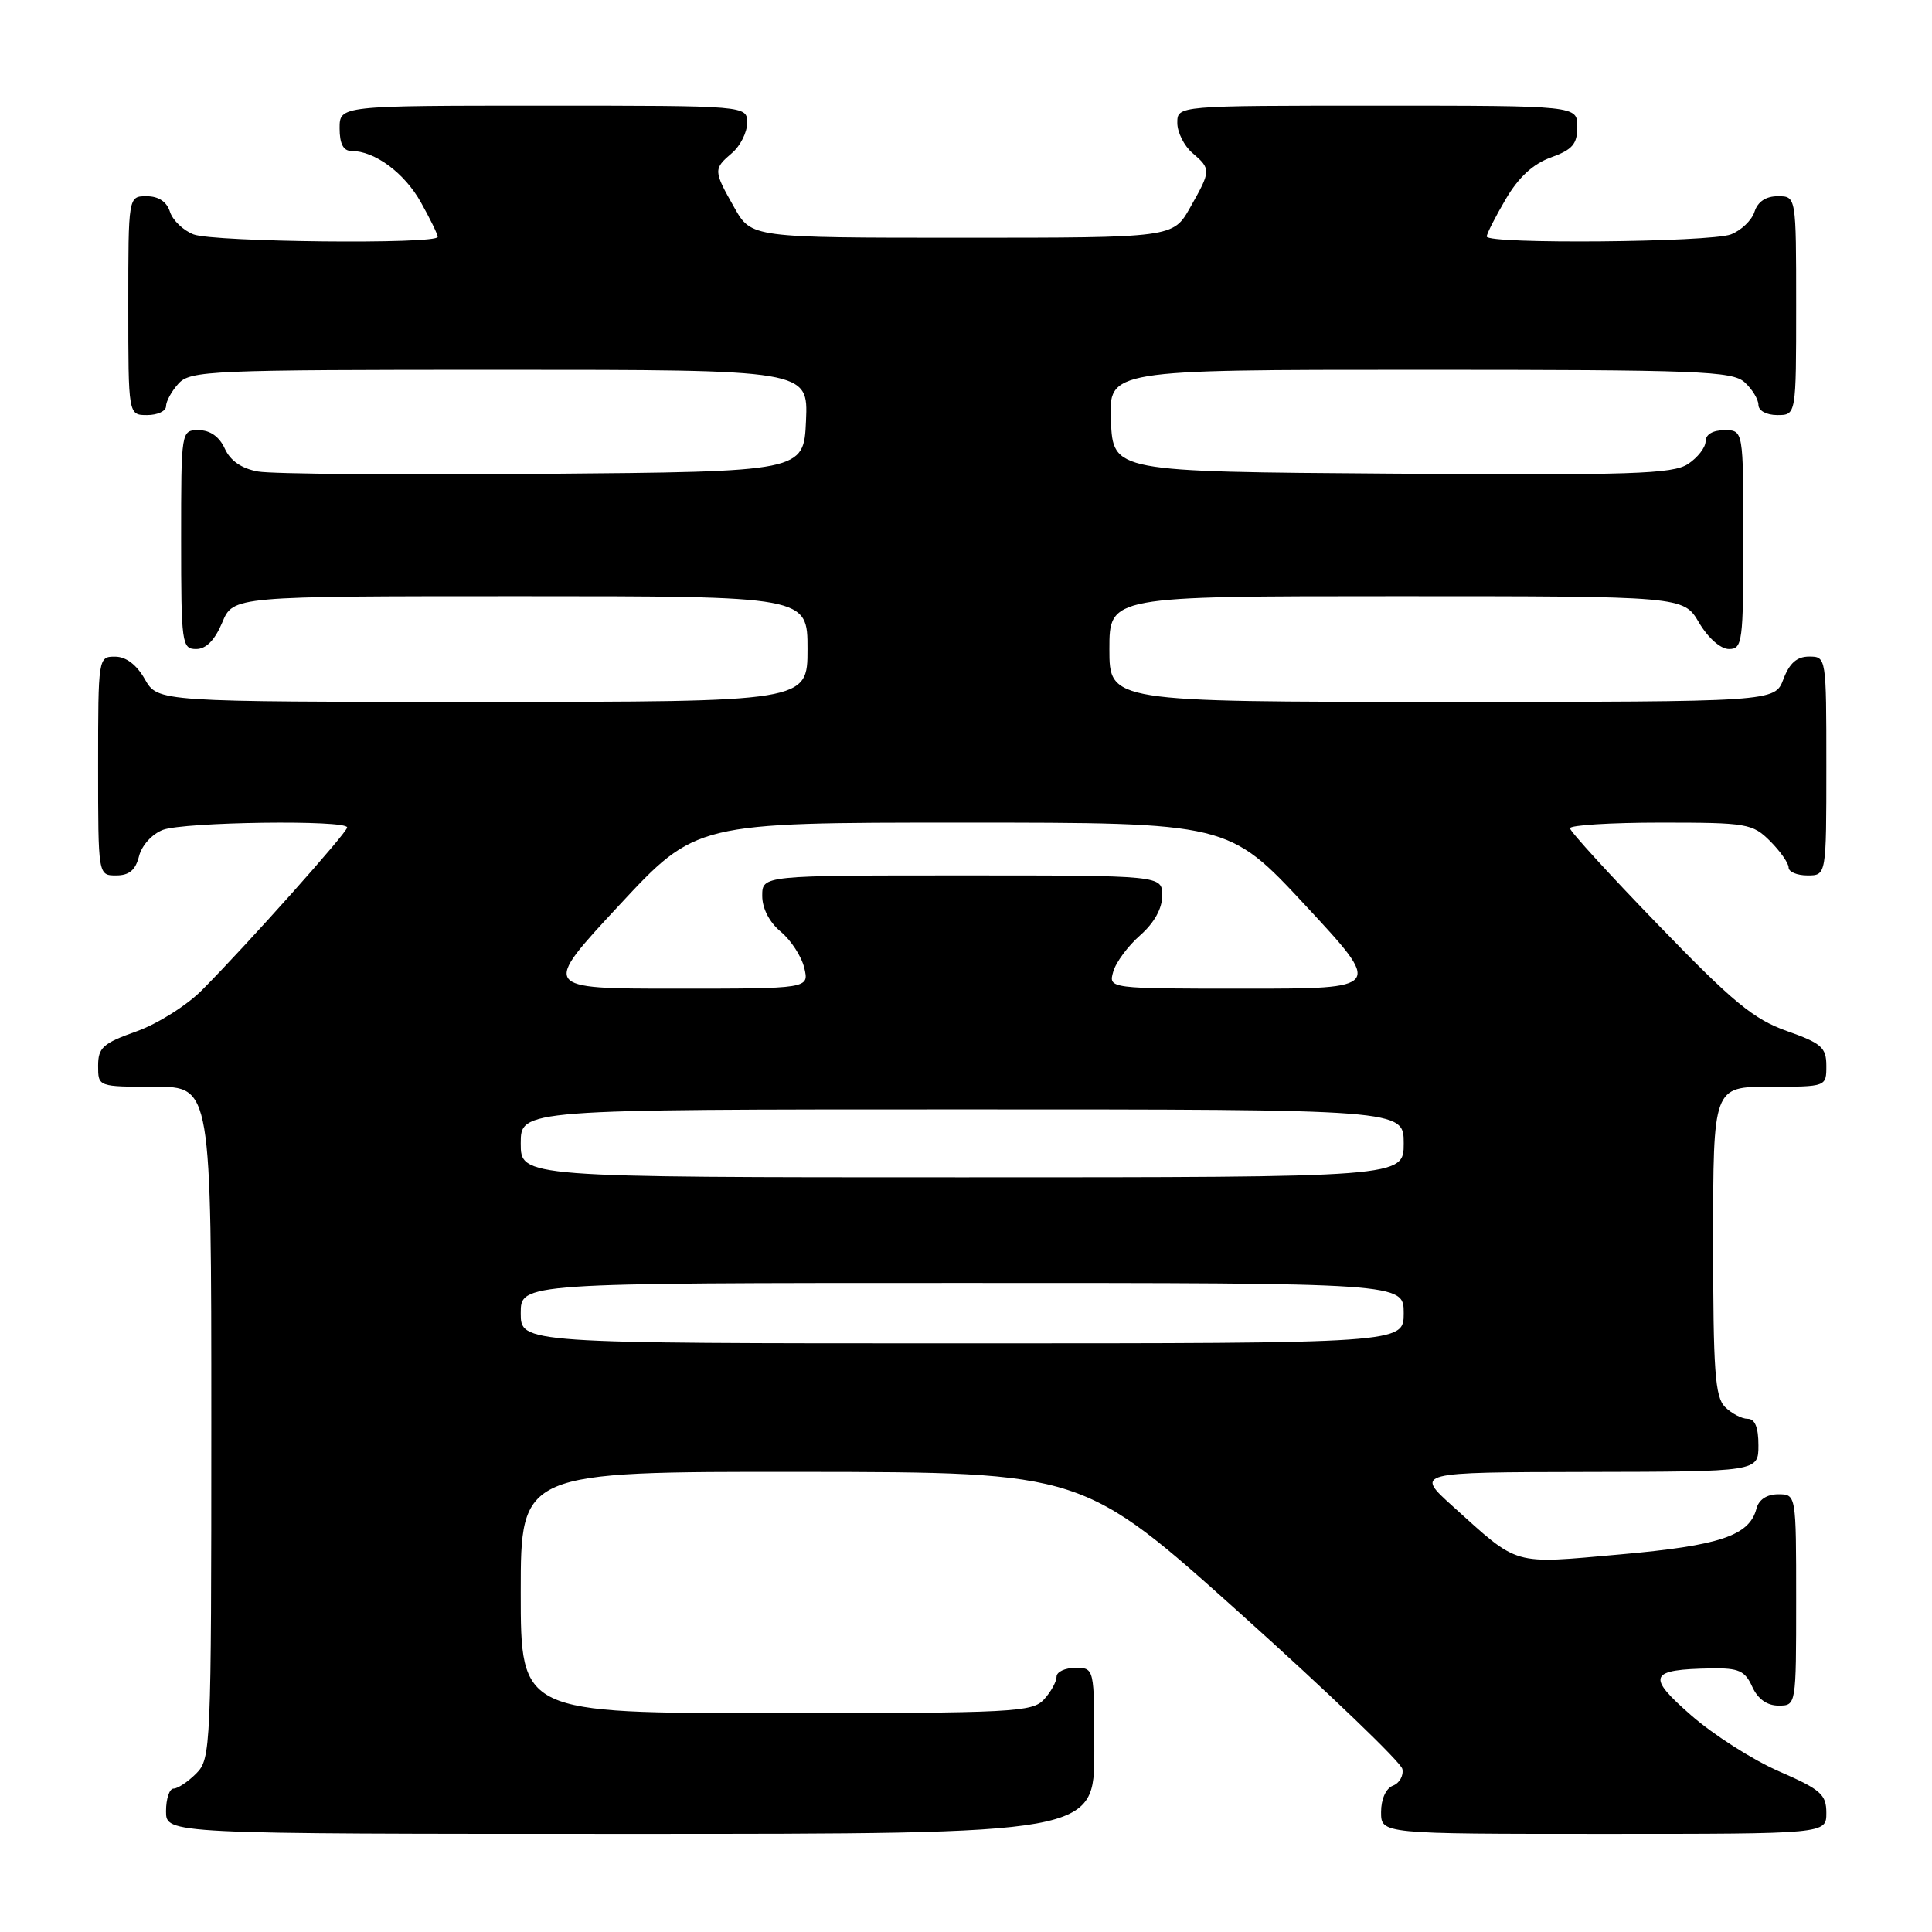 <?xml version="1.0" encoding="UTF-8" standalone="no"?>
<!DOCTYPE svg PUBLIC "-//W3C//DTD SVG 1.1//EN" "http://www.w3.org/Graphics/SVG/1.1/DTD/svg11.dtd" >
<svg xmlns="http://www.w3.org/2000/svg" xmlns:xlink="http://www.w3.org/1999/xlink" version="1.1" viewBox="0 0 256 256">
 <g >
 <path fill="currentColor"
d=" M 145.00 232.00 C 145.00 221.00 145.00 221.00 142.50 221.00 C 141.12 221.00 140.00 221.53 140.00 222.17 C 140.00 222.82 139.26 224.17 138.35 225.17 C 136.80 226.87 134.36 227.00 102.85 227.00 C 69.00 227.00 69.00 227.00 69.00 211.00 C 69.00 195.00 69.00 195.00 106.25 195.03 C 143.50 195.07 143.50 195.07 164.50 213.93 C 176.05 224.31 185.65 233.52 185.82 234.40 C 186.00 235.28 185.44 236.28 184.57 236.61 C 183.64 236.97 183.00 238.40 183.00 240.11 C 183.00 243.00 183.00 243.00 212.50 243.00 C 242.00 243.00 242.00 243.00 242.00 240.22 C 242.00 237.77 241.26 237.12 235.72 234.71 C 232.26 233.20 227.02 229.86 224.09 227.29 C 218.11 222.07 218.48 221.21 226.77 221.07 C 230.39 221.01 231.22 221.38 232.18 223.50 C 232.92 225.13 234.14 226.00 235.66 226.00 C 238.00 226.00 238.00 226.00 238.00 212.00 C 238.00 198.00 238.00 198.00 235.62 198.00 C 234.12 198.00 233.05 198.70 232.74 199.90 C 231.80 203.49 227.90 204.80 214.66 205.97 C 200.23 207.25 201.34 207.57 192.50 199.59 C 187.50 195.08 187.50 195.08 210.25 195.04 C 233.00 195.00 233.00 195.00 233.00 191.50 C 233.00 189.13 232.54 188.00 231.57 188.00 C 230.79 188.00 229.44 187.29 228.57 186.43 C 227.25 185.10 227.00 181.67 227.00 164.43 C 227.00 144.00 227.00 144.00 234.50 144.00 C 242.00 144.00 242.00 144.00 242.00 141.23 C 242.00 138.80 241.37 138.24 236.76 136.61 C 232.36 135.05 229.62 132.79 219.79 122.62 C 213.33 115.96 208.04 110.16 208.03 109.75 C 208.01 109.34 213.42 109.00 220.05 109.00 C 231.50 109.00 232.21 109.12 234.55 111.45 C 235.90 112.80 237.00 114.38 237.00 114.95 C 237.00 115.53 238.12 116.00 239.50 116.00 C 242.00 116.00 242.00 116.00 242.00 101.50 C 242.00 87.07 241.99 87.00 239.72 87.00 C 238.10 87.00 237.11 87.87 236.31 90.00 C 235.17 93.00 235.17 93.00 191.09 93.00 C 147.00 93.00 147.00 93.00 147.00 86.00 C 147.00 79.00 147.00 79.00 185.03 79.00 C 223.07 79.00 223.07 79.00 225.13 82.50 C 226.34 84.55 227.99 86.00 229.10 86.00 C 230.88 86.00 231.00 85.08 231.00 71.50 C 231.00 57.00 231.00 57.00 228.50 57.00 C 226.96 57.00 226.00 57.57 226.00 58.48 C 226.00 59.29 224.95 60.64 223.66 61.49 C 221.64 62.81 216.21 62.99 184.41 62.76 C 147.50 62.50 147.50 62.50 147.20 55.75 C 146.91 49.00 146.91 49.00 188.13 49.00 C 225.08 49.00 229.53 49.17 231.17 50.65 C 232.18 51.57 233.00 52.92 233.00 53.65 C 233.00 54.42 234.07 55.00 235.50 55.00 C 238.00 55.00 238.00 55.00 238.00 40.50 C 238.00 26.00 238.00 26.00 235.57 26.00 C 233.99 26.00 232.91 26.72 232.48 28.06 C 232.12 29.19 230.71 30.54 229.35 31.06 C 226.57 32.11 197.00 32.37 197.00 31.34 C 197.00 30.97 198.13 28.75 199.51 26.40 C 201.21 23.49 203.13 21.72 205.51 20.86 C 208.36 19.83 209.00 19.09 209.00 16.80 C 209.00 14.00 209.00 14.00 182.50 14.00 C 156.00 14.00 156.00 14.00 156.00 16.28 C 156.00 17.53 156.90 19.33 158.00 20.27 C 160.49 22.40 160.48 22.60 157.70 27.50 C 155.44 31.50 155.44 31.50 127.50 31.50 C 99.56 31.50 99.56 31.50 97.30 27.50 C 94.52 22.60 94.51 22.40 97.00 20.27 C 98.10 19.33 99.00 17.53 99.00 16.28 C 99.00 14.00 99.00 14.00 72.00 14.00 C 45.00 14.00 45.00 14.00 45.00 17.00 C 45.00 19.04 45.49 20.00 46.55 20.00 C 49.65 20.00 53.57 22.89 55.76 26.79 C 56.99 28.98 58.00 31.05 58.00 31.39 C 58.00 32.39 28.35 32.08 25.65 31.06 C 24.29 30.54 22.88 29.19 22.52 28.06 C 22.09 26.72 21.01 26.00 19.43 26.00 C 17.00 26.00 17.00 26.00 17.00 40.50 C 17.00 55.00 17.00 55.00 19.50 55.00 C 20.88 55.00 22.00 54.47 22.00 53.83 C 22.00 53.18 22.74 51.83 23.65 50.83 C 25.21 49.11 27.86 49.00 66.20 49.00 C 107.09 49.00 107.09 49.00 106.80 55.75 C 106.50 62.50 106.50 62.50 72.00 62.79 C 53.02 62.95 36.02 62.81 34.20 62.48 C 32.02 62.09 30.53 61.07 29.79 59.45 C 29.07 57.87 27.85 57.00 26.34 57.00 C 24.00 57.00 24.00 57.00 24.00 71.50 C 24.00 85.30 24.10 86.00 25.99 86.00 C 27.31 86.00 28.46 84.83 29.44 82.50 C 30.90 79.00 30.90 79.00 68.95 79.00 C 107.00 79.00 107.00 79.00 107.00 86.00 C 107.00 93.00 107.00 93.00 63.95 93.00 C 20.91 93.00 20.91 93.00 19.20 90.01 C 18.11 88.08 16.70 87.01 15.25 87.01 C 13.02 87.00 13.00 87.13 13.00 101.50 C 13.00 116.00 13.00 116.00 15.39 116.00 C 17.12 116.00 17.96 115.29 18.42 113.46 C 18.78 112.02 20.15 110.51 21.59 109.96 C 24.38 108.91 46.00 108.61 46.00 109.64 C 46.00 110.32 32.92 124.98 26.81 131.15 C 24.77 133.22 20.87 135.67 18.06 136.67 C 13.63 138.24 13.00 138.82 13.00 141.23 C 13.00 144.00 13.00 144.00 20.50 144.00 C 28.00 144.00 28.00 144.00 28.00 188.50 C 28.00 231.67 27.94 233.06 26.00 235.00 C 24.90 236.10 23.55 237.00 23.00 237.00 C 22.45 237.00 22.00 238.35 22.00 240.00 C 22.00 243.00 22.00 243.00 83.50 243.00 C 145.00 243.00 145.00 243.00 145.00 232.00 Z  M 69.00 174.00 C 69.00 170.00 69.00 170.00 127.50 170.00 C 186.00 170.00 186.00 170.00 186.00 174.00 C 186.00 178.00 186.00 178.00 127.50 178.00 C 69.00 178.00 69.00 178.00 69.00 174.00 Z  M 69.00 151.50 C 69.00 147.00 69.00 147.00 127.50 147.00 C 186.00 147.00 186.00 147.00 186.00 151.50 C 186.00 156.00 186.00 156.00 127.50 156.00 C 69.00 156.00 69.00 156.00 69.00 151.50 Z  M 82.00 120.00 C 92.22 109.00 92.22 109.00 127.50 109.00 C 162.78 109.00 162.78 109.00 173.00 120.00 C 183.22 131.00 183.22 131.00 165.04 131.00 C 146.87 131.00 146.87 131.00 147.51 128.75 C 147.86 127.51 149.47 125.34 151.08 123.93 C 152.94 122.29 154.00 120.38 154.00 118.68 C 154.00 116.00 154.00 116.00 127.50 116.00 C 101.00 116.00 101.00 116.00 101.00 118.71 C 101.00 120.37 101.95 122.21 103.46 123.46 C 104.81 124.58 106.21 126.74 106.57 128.25 C 107.22 131.00 107.22 131.00 89.50 131.00 C 71.78 131.00 71.78 131.00 82.00 120.00 Z "/>
</g>
</svg>